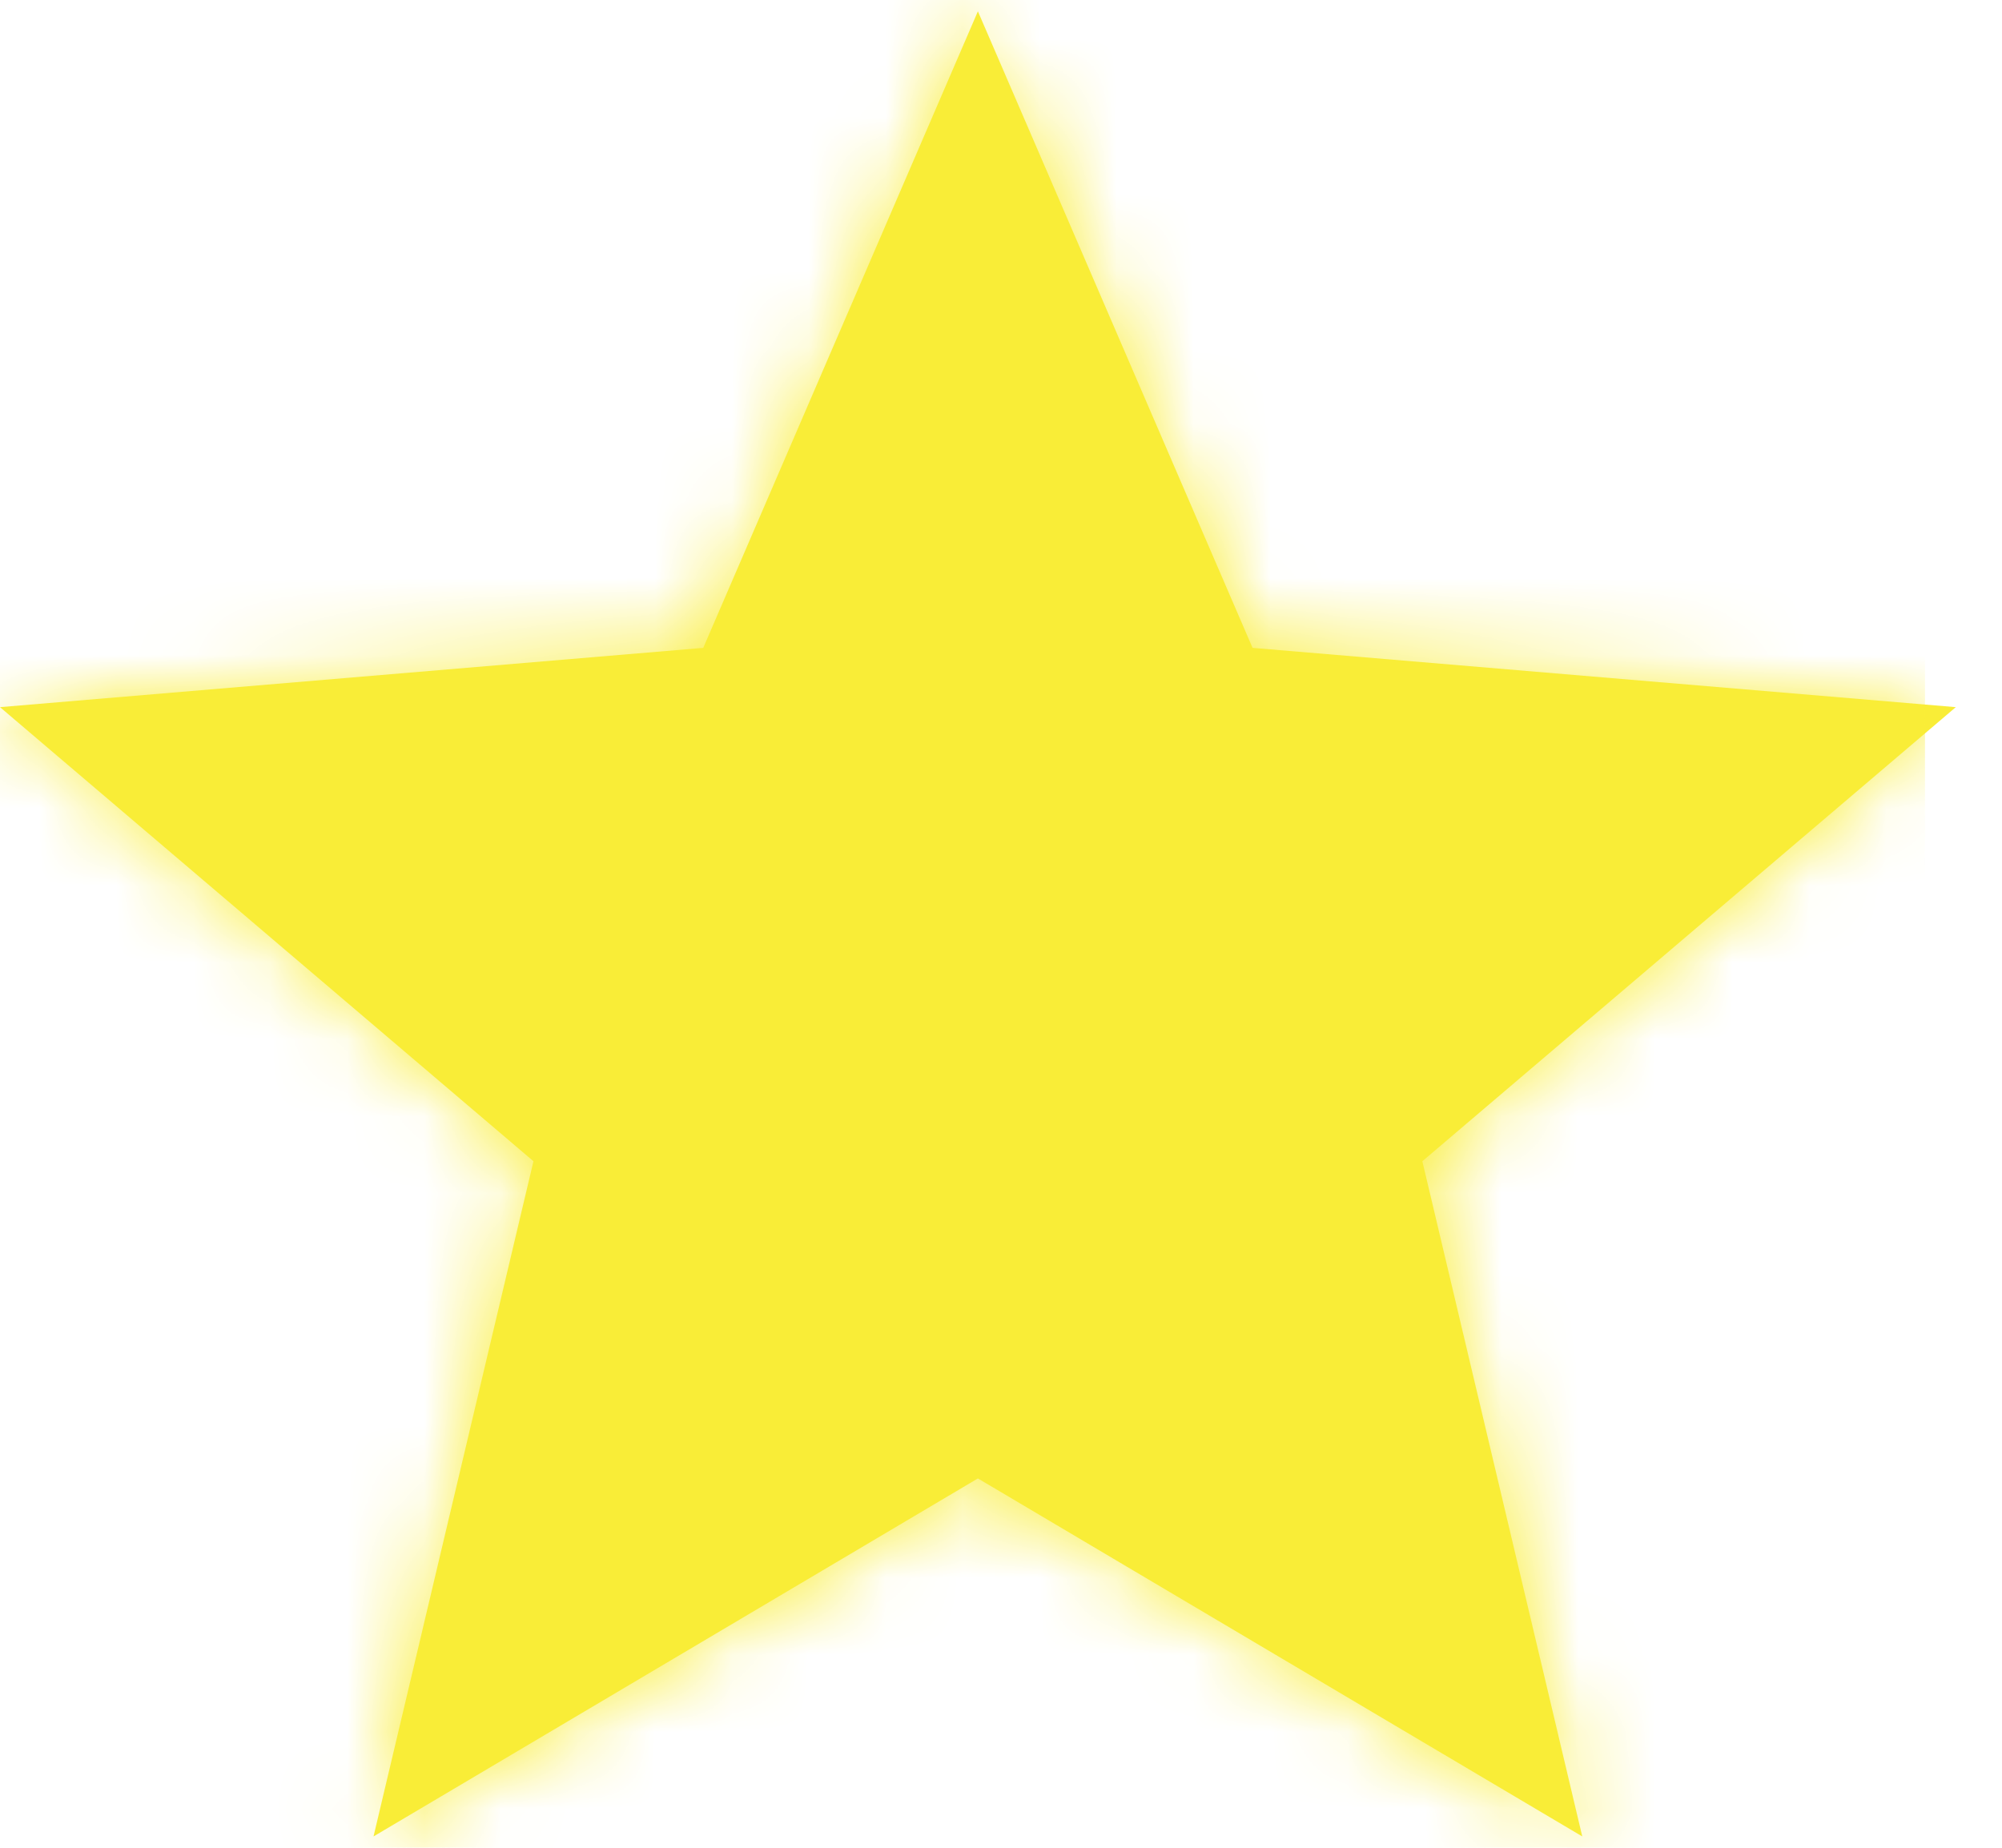 <svg width="26" height="24" fill="none" xmlns="http://www.w3.org/2000/svg"><path fill-rule="evenodd" clip-rule="evenodd" d="m12.7 19.203 7.849 4.65-2.077-8.77L25.4 9.185l-9.133-.77L12.7.147 9.133 8.415 0 9.185l6.928 5.898-2.077 8.77 7.849-4.65Z" fill="#F9ED37"/><mask id="a" style="mask-type:luminance" maskUnits="userSpaceOnUse" x="0" y="0" width="26" height="24"><path fill-rule="evenodd" clip-rule="evenodd" d="m12.7 19.203 7.849 4.65-2.077-8.77L25.4 9.185l-9.133-.77L12.7.147 9.133 8.415 0 9.185l6.928 5.898-2.077 8.77 7.849-4.65Z" fill="#fff"/></mask><g mask="url(#a)"><path fill="#F9ED37" d="M-102 0H25v24h-127z"/></g></svg>